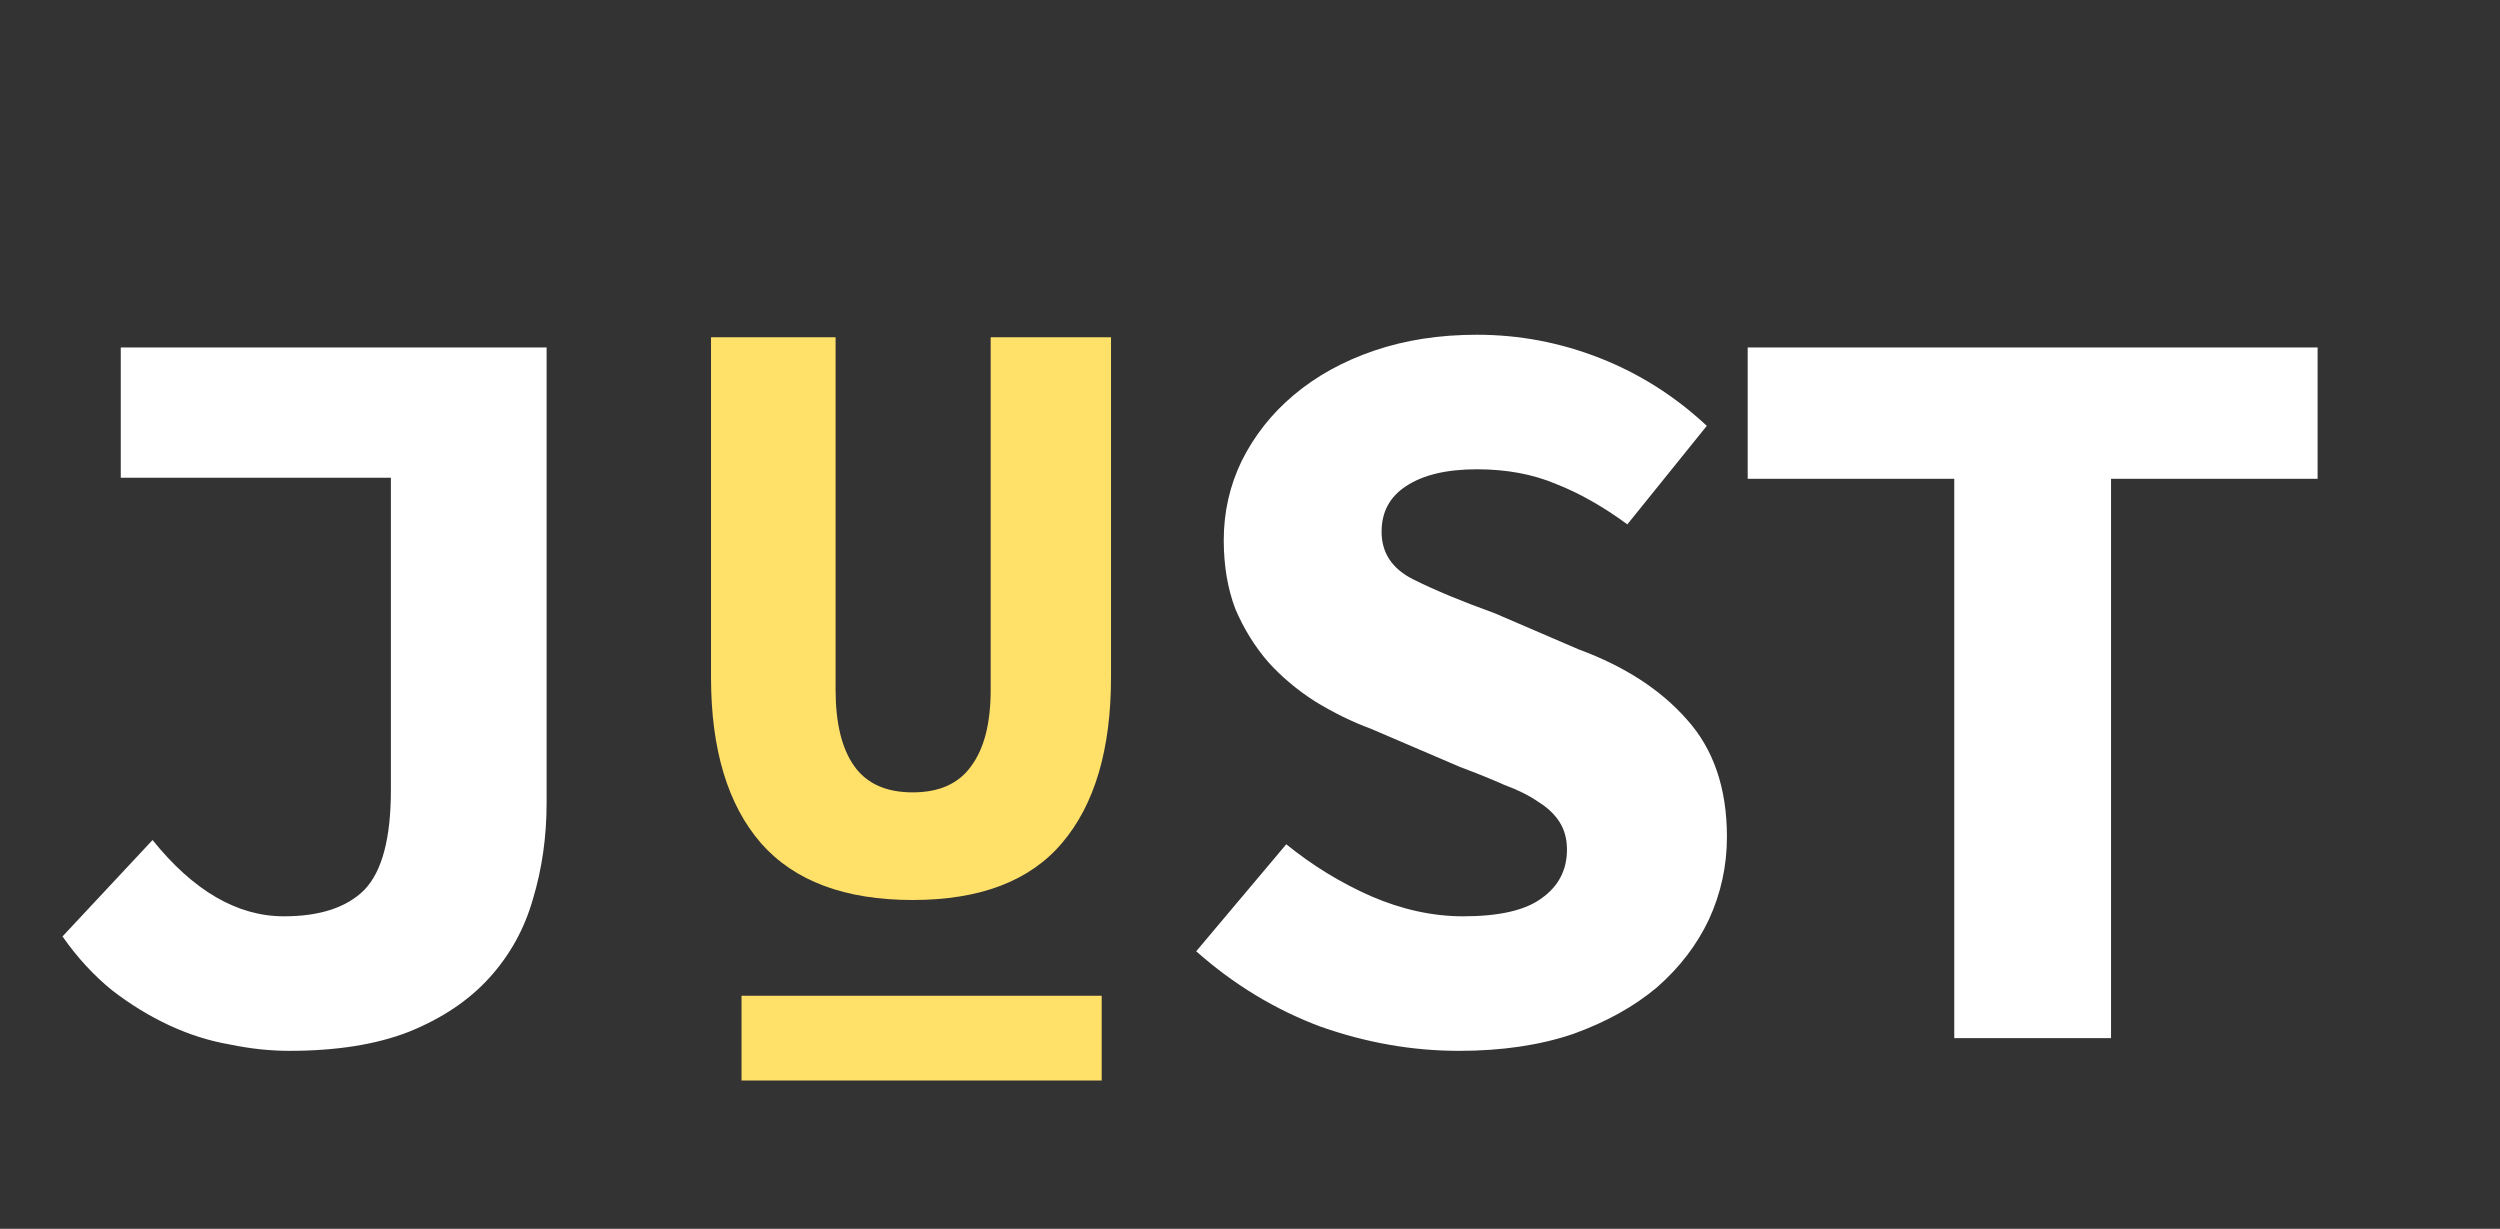<svg width="118" height="58" viewBox="0 0 118 58" fill="none" xmlns="http://www.w3.org/2000/svg">
<rect x="0" y="0" width="118" height="58" fill="#333333" stroke="none"/>
<path d="M7.2 39.65C9.133 42.05 11.2 43.25 13.4 43.25C15.1 43.25 16.367 42.833 17.2 42C18.033 41.133 18.45 39.567 18.45 37.3V22.55H5.7V16.4H25.8V37.9C25.8 39.5 25.583 41.017 25.15 42.45C24.75 43.85 24.067 45.083 23.1 46.15C22.133 47.217 20.867 48.067 19.3 48.7C17.767 49.3 15.883 49.6 13.65 49.6C12.75 49.6 11.817 49.5 10.85 49.3C9.883 49.133 8.933 48.833 8 48.4C7.067 47.967 6.167 47.417 5.3 46.75C4.433 46.05 3.65 45.2 2.95 44.2L7.2 39.65ZM60.711 39.85C61.944 40.85 63.278 41.667 64.711 42.3C66.178 42.933 67.628 43.25 69.061 43.25C70.761 43.25 71.994 42.967 72.761 42.4C73.561 41.833 73.961 41.067 73.961 40.1C73.961 39.6 73.844 39.167 73.611 38.8C73.378 38.433 73.044 38.117 72.611 37.85C72.178 37.55 71.644 37.283 71.011 37.05C70.411 36.783 69.711 36.5 68.911 36.2L64.711 34.4C63.811 34.067 62.928 33.633 62.061 33.1C61.228 32.567 60.494 31.95 59.861 31.25C59.228 30.517 58.711 29.683 58.311 28.75C57.944 27.783 57.761 26.7 57.761 25.5C57.761 24.167 58.044 22.917 58.611 21.75C59.211 20.55 60.028 19.517 61.061 18.65C62.128 17.75 63.394 17.05 64.861 16.55C66.328 16.05 67.944 15.8 69.711 15.8C71.711 15.8 73.644 16.167 75.511 16.9C77.378 17.633 79.061 18.7 80.561 20.1L76.811 24.75C75.678 23.917 74.561 23.283 73.461 22.85C72.361 22.383 71.111 22.15 69.711 22.15C68.278 22.15 67.161 22.417 66.361 22.95C65.594 23.45 65.211 24.167 65.211 25.1C65.211 26.1 65.711 26.85 66.711 27.35C67.711 27.85 68.994 28.383 70.561 28.95L74.511 30.65C76.678 31.45 78.378 32.55 79.611 33.95C80.878 35.35 81.511 37.2 81.511 39.5C81.511 40.867 81.228 42.167 80.661 43.4C80.094 44.6 79.278 45.667 78.211 46.6C77.144 47.5 75.828 48.233 74.261 48.8C72.694 49.333 70.894 49.6 68.861 49.6C66.661 49.6 64.478 49.217 62.311 48.45C60.178 47.65 58.228 46.467 56.461 44.9L60.711 39.85ZM92.241 22.6H82.491V16.4H109.391V22.6H99.641V49H92.241V22.6Z" fill="white"/>
<path d="M33.56 15.92H39.44V32.56C39.44 34.133 39.733 35.333 40.32 36.16C40.907 36.987 41.827 37.4 43.08 37.4C44.333 37.4 45.253 36.987 45.84 36.16C46.453 35.333 46.76 34.133 46.76 32.56V15.92H52.44V31.96C52.44 35.373 51.667 37.987 50.12 39.8C48.6 41.587 46.253 42.48 43.08 42.48C39.88 42.48 37.493 41.587 35.92 39.8C34.347 37.987 33.56 35.373 33.56 31.96V15.92Z" fill="#FFE069"/>
<rect x="35" y="47" width="17" height="4" fill="#FFE069"/>
</svg>
